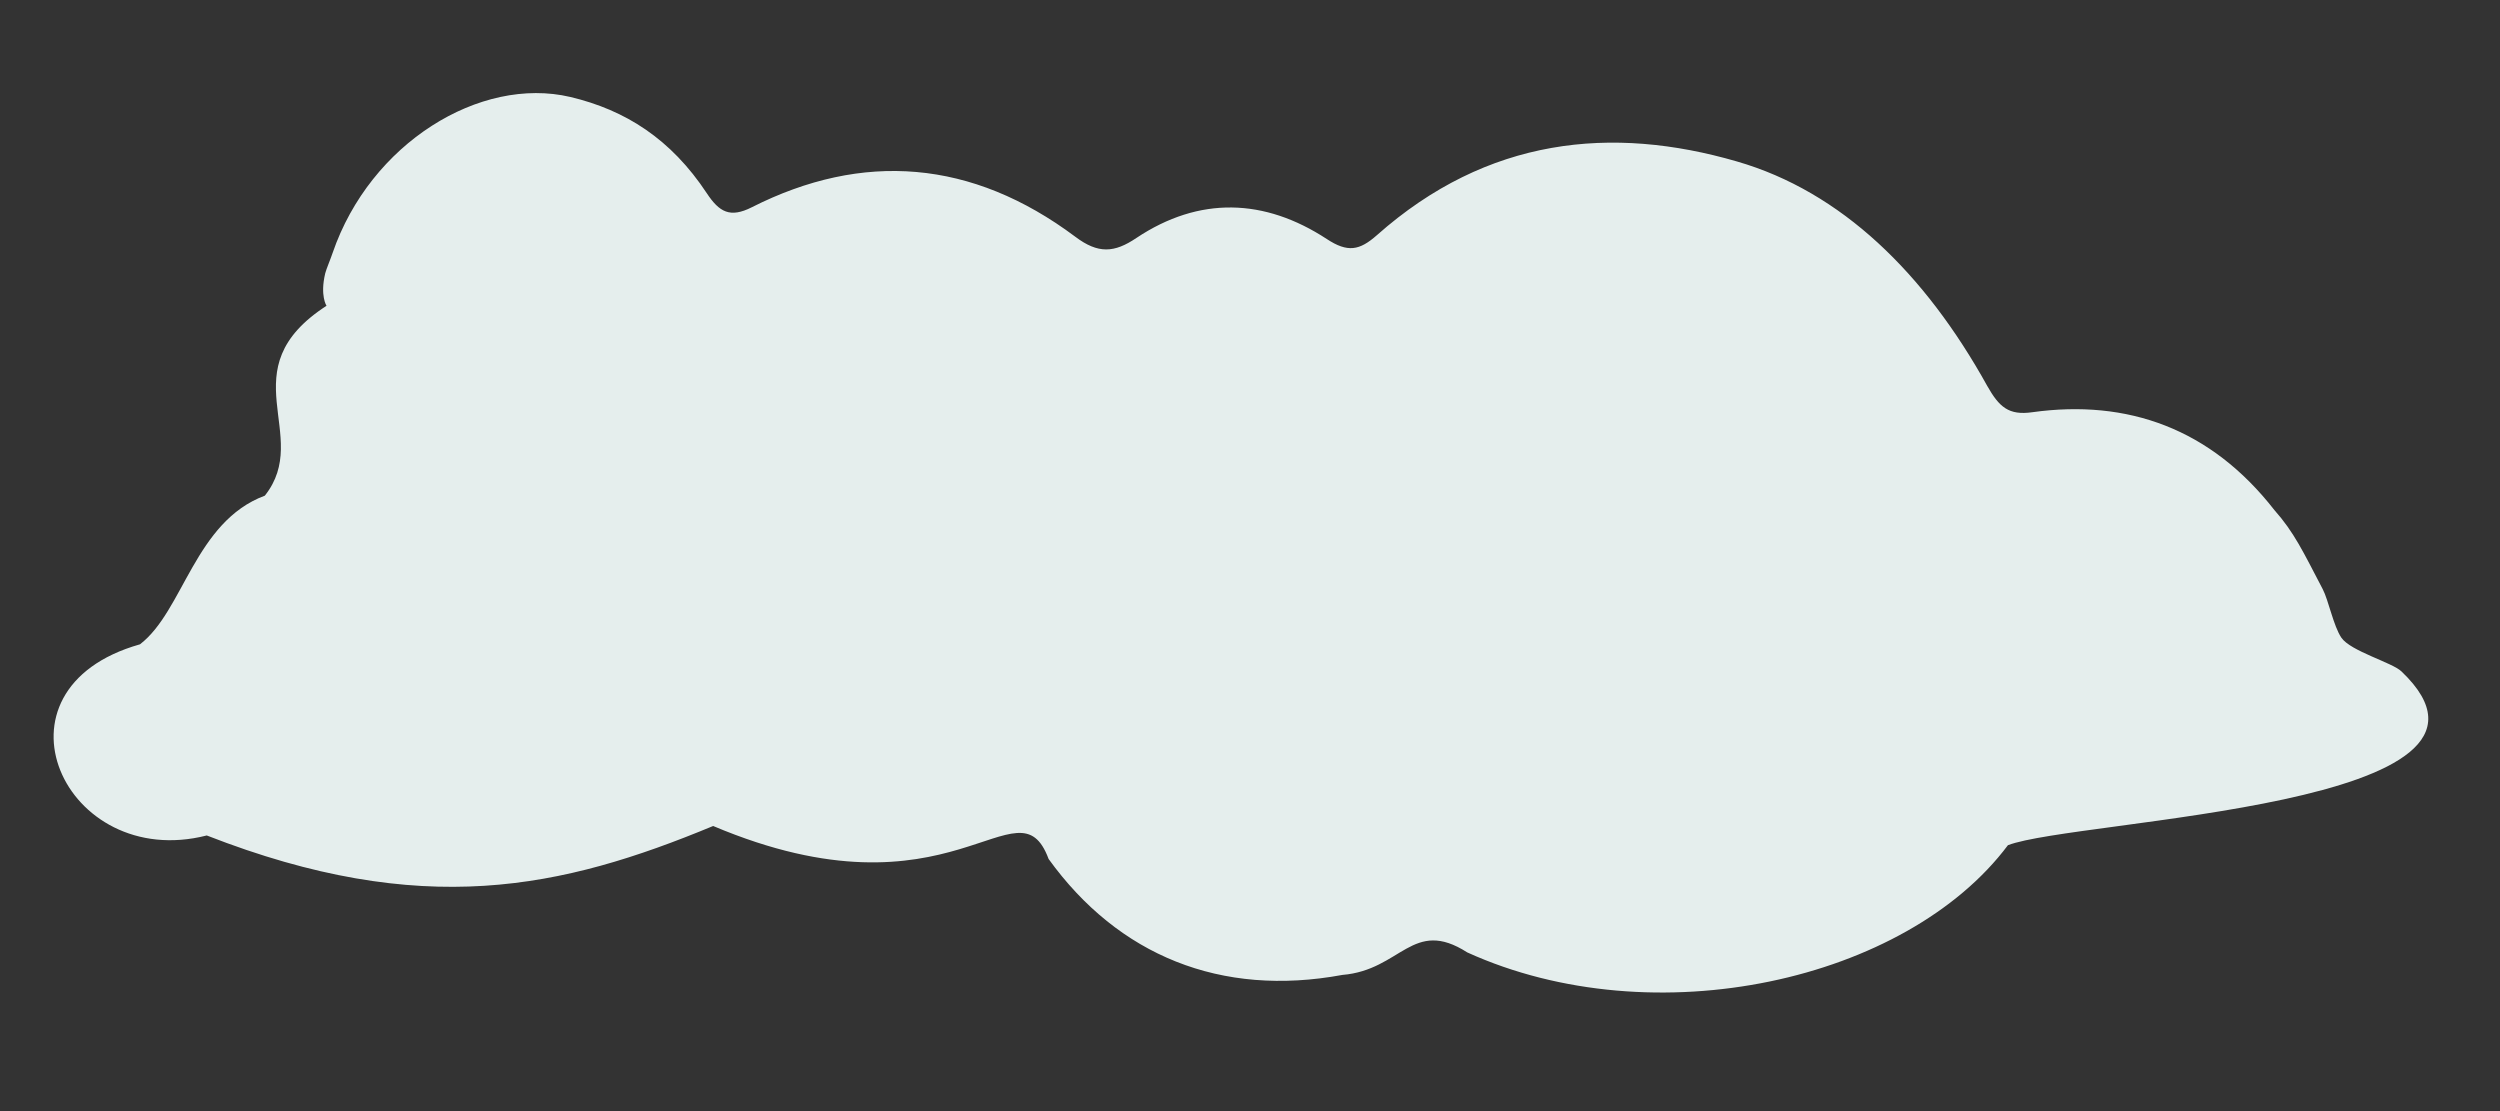 <?xml version="1.0" encoding="utf-8"?>
<!-- Generator: Adobe Illustrator 23.1.0, SVG Export Plug-In . SVG Version: 6.00 Build 0)  -->
<svg version="1.1" id="Layer_1" xmlns="http://www.w3.org/2000/svg" xmlns:xlink="http://www.w3.org/1999/xlink" x="0px" y="0px"
	 viewBox="0 0 977 434.3" style="enable-background:new 0 0 977 434.3;" xml:space="preserve">
<rect x="0" y="0" width="977" height="434.3" fill="#333333" stroke="none"/>
<style type="text/css">
	.st0{fill:#E5EEED;}
</style>
<path class="st0" d="M915,249.2c-3.1-4.6-5-14.6-7.3-19c-7.7-14.7-11.1-22.1-18.9-30.9c-24.8-31.8-57.3-43.4-94.6-38.2
	c-9.2,1.3-12.9-2-17.6-10.3c-24.4-44-57-75.9-97.8-87.7c-48.9-14.2-97.5-9.5-140.7,28.8c-6.8,6-11.4,6.9-19.6,1.5
	c-24.3-15.9-49.8-16.8-74.4-0.4c-8.6,5.8-14.9,6.3-23.9-0.5C379.8,62.3,337.1,59.1,293.8,81c-8.5,4.3-12.7,1.9-17.6-5.5
	c-14-21.2-31.8-32.5-53.3-37.6C187.6,29.6,144.7,56,130,98.8c-0.8,2.4-2.5,6.4-2.9,8c-2.1,8.8,0.5,12.7,0.5,12.7
	c-38.6,25-5.3,50.5-24.1,74.2c-27.4,10.2-31.8,45.1-48.8,58.1c-62.2,17.6-29.5,88.9,26.1,74.7c84.3,32.9,138.8,20.8,197.9-3.7
	c93.7,39.6,119-19.6,131.1,12.9c27.2,37.7,67.3,54.1,114.8,45.3c23-1.9,27.4-22.5,48.8-8.8c73.1,33.2,171.6,11.1,211.3-41.9
	c26.7-10.2,209.4-14.9,153.8-67.9C934.9,258.9,918.6,254.5,915,249.2z"/>
</svg>
